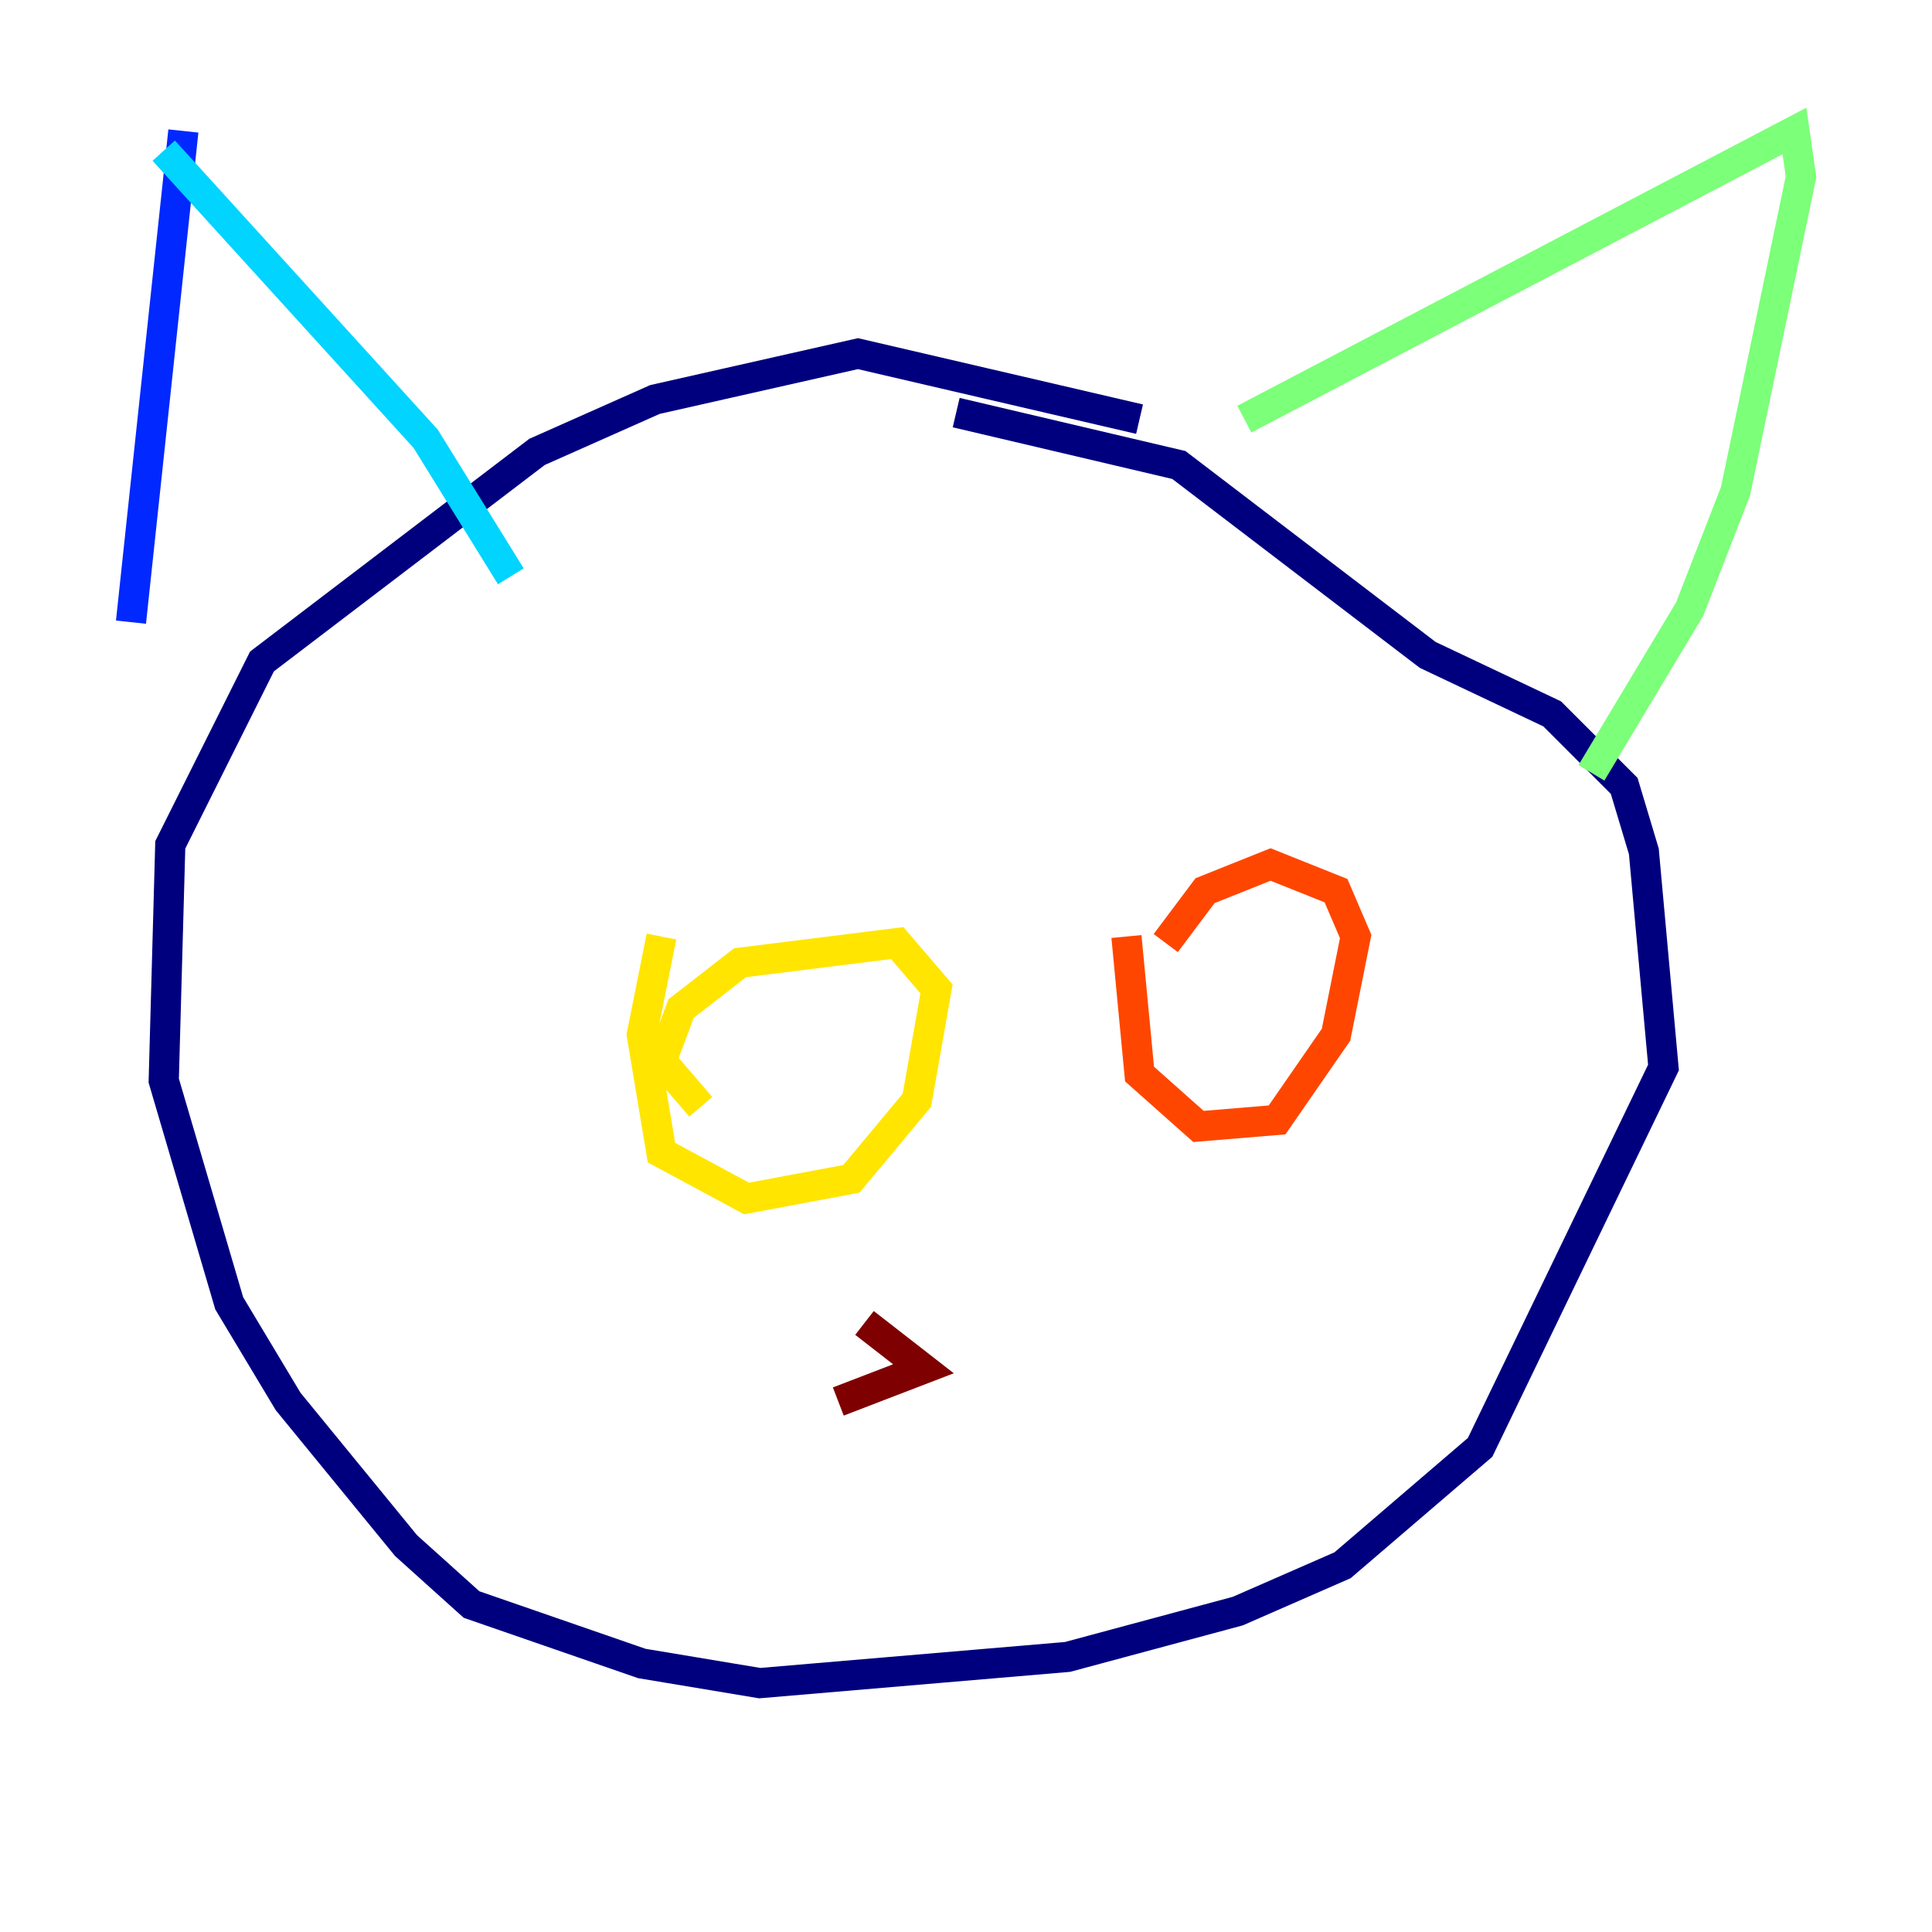 <?xml version="1.0" encoding="utf-8" ?>
<svg baseProfile="tiny" height="128" version="1.2" viewBox="0,0,128,128" width="128" xmlns="http://www.w3.org/2000/svg" xmlns:ev="http://www.w3.org/2001/xml-events" xmlns:xlink="http://www.w3.org/1999/xlink"><defs /><polyline fill="none" points="75.498,27.77 56.841,23.43 43.39,26.468 35.58,29.939 17.356,43.824 11.281,55.973 10.848,71.593 15.186,86.346 19.091,92.854 26.902,102.4 31.241,106.305 42.522,110.21 50.332,111.512 70.725,109.776 82.007,106.739 88.949,103.702 98.061,95.891 110.21,70.725 108.909,56.407 107.607,52.068 102.834,47.295 94.59,43.39 78.102,30.807 63.349,27.336" stroke="#00007f" stroke-width="2" /><polyline fill="none" points="8.678,41.22 12.149,8.678" stroke="#0028ff" stroke-width="2" /><polyline fill="none" points="10.848,9.98 28.203,29.071 33.844,38.183" stroke="#00d4ff" stroke-width="2" /><polyline fill="none" points="82.441,27.77 118.888,8.678 119.322,11.715 114.983,32.542 111.946,40.352 105.437,51.2" stroke="#7cff79" stroke-width="2" /><polyline fill="none" points="43.824,62.047 42.522,68.556 43.824,76.366 49.464,79.403 56.407,78.102 60.746,72.895 62.047,65.519 59.444,62.481 49.031,63.783 45.125,66.82 43.824,70.291 46.427,73.329" stroke="#ffe500" stroke-width="2" /><polyline fill="none" points="74.63,62.047 75.498,71.159 79.403,74.63 84.61,74.197 88.515,68.556 89.817,62.047 88.515,59.01 84.176,57.275 79.837,59.01 77.234,62.481" stroke="#ff4600" stroke-width="2" /><polyline fill="none" points="57.275,87.647 61.18,90.685 55.539,92.854" stroke="#7f0000" stroke-width="2" /></svg>